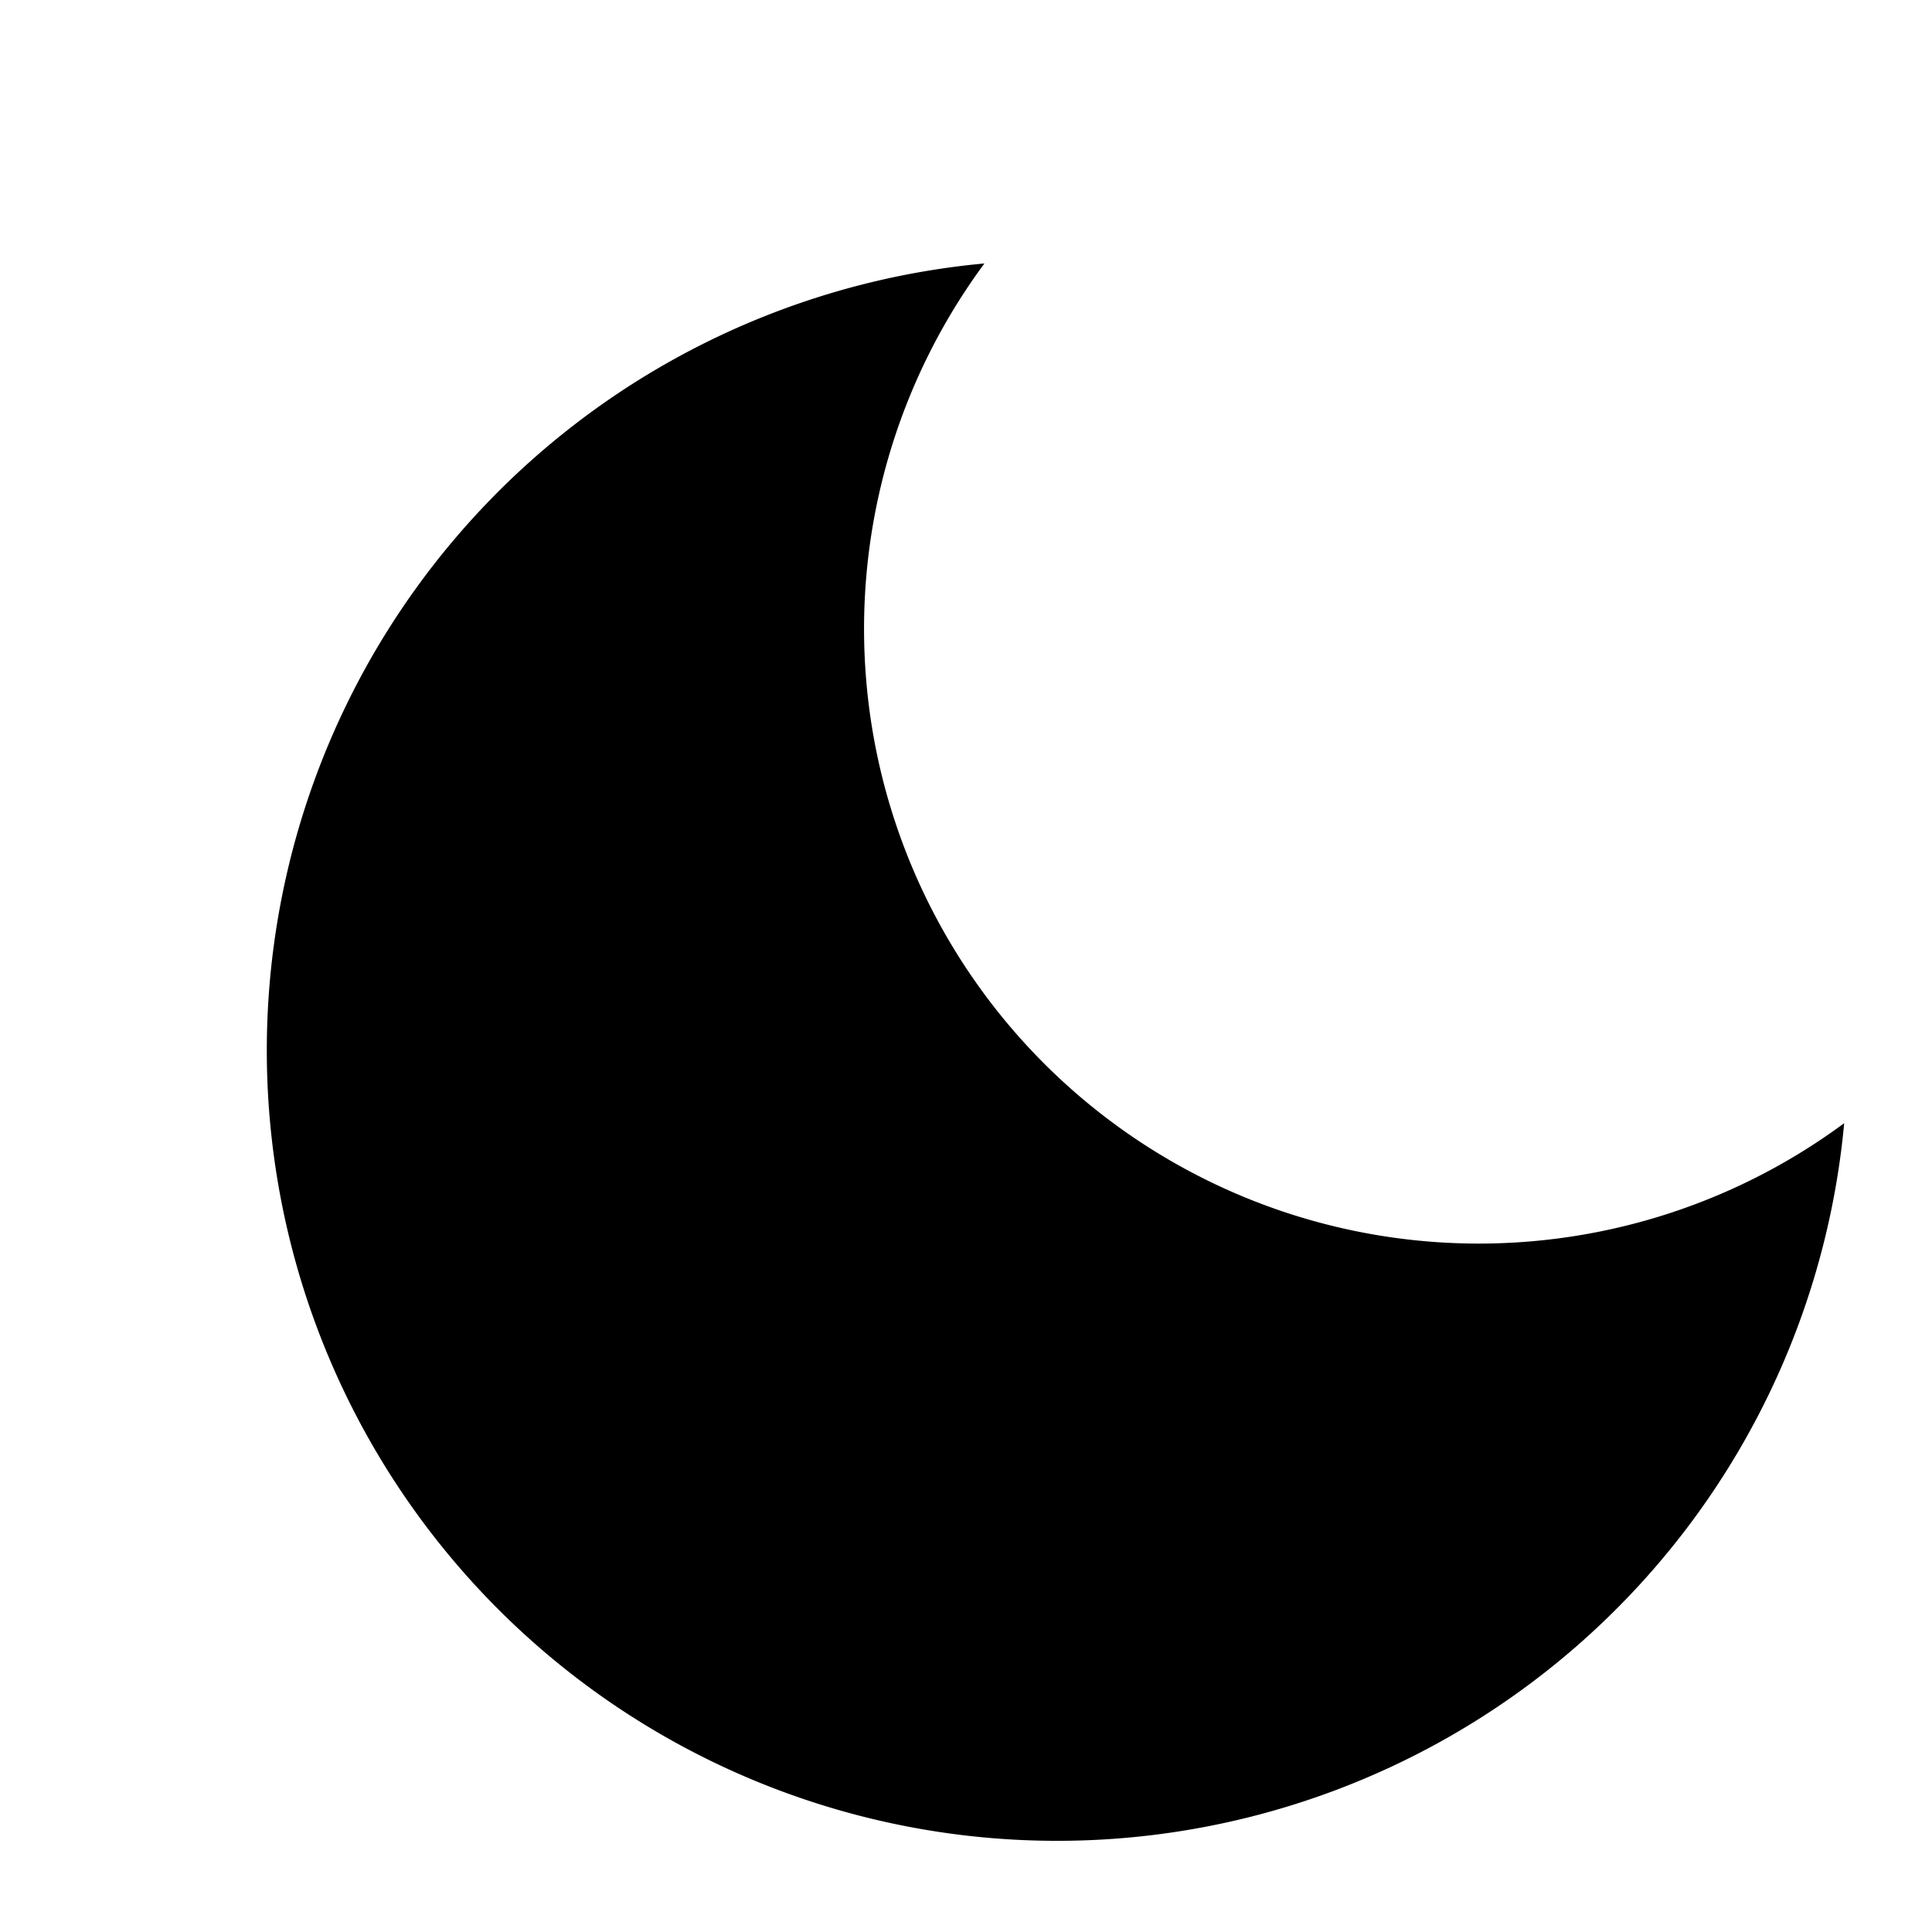 <svg xmlns="http://www.w3.org/2000/svg" width="12px" height="12px" viewBox="0 0 22 22"  stroke-width="2" stroke-linecap="round" stroke-linejoin="round" class="feather feather-moon"><path d="M21 12.79A9 9 0 1 1 11.21 3 7 7 0 0 0 21 12.79z"></path></svg>